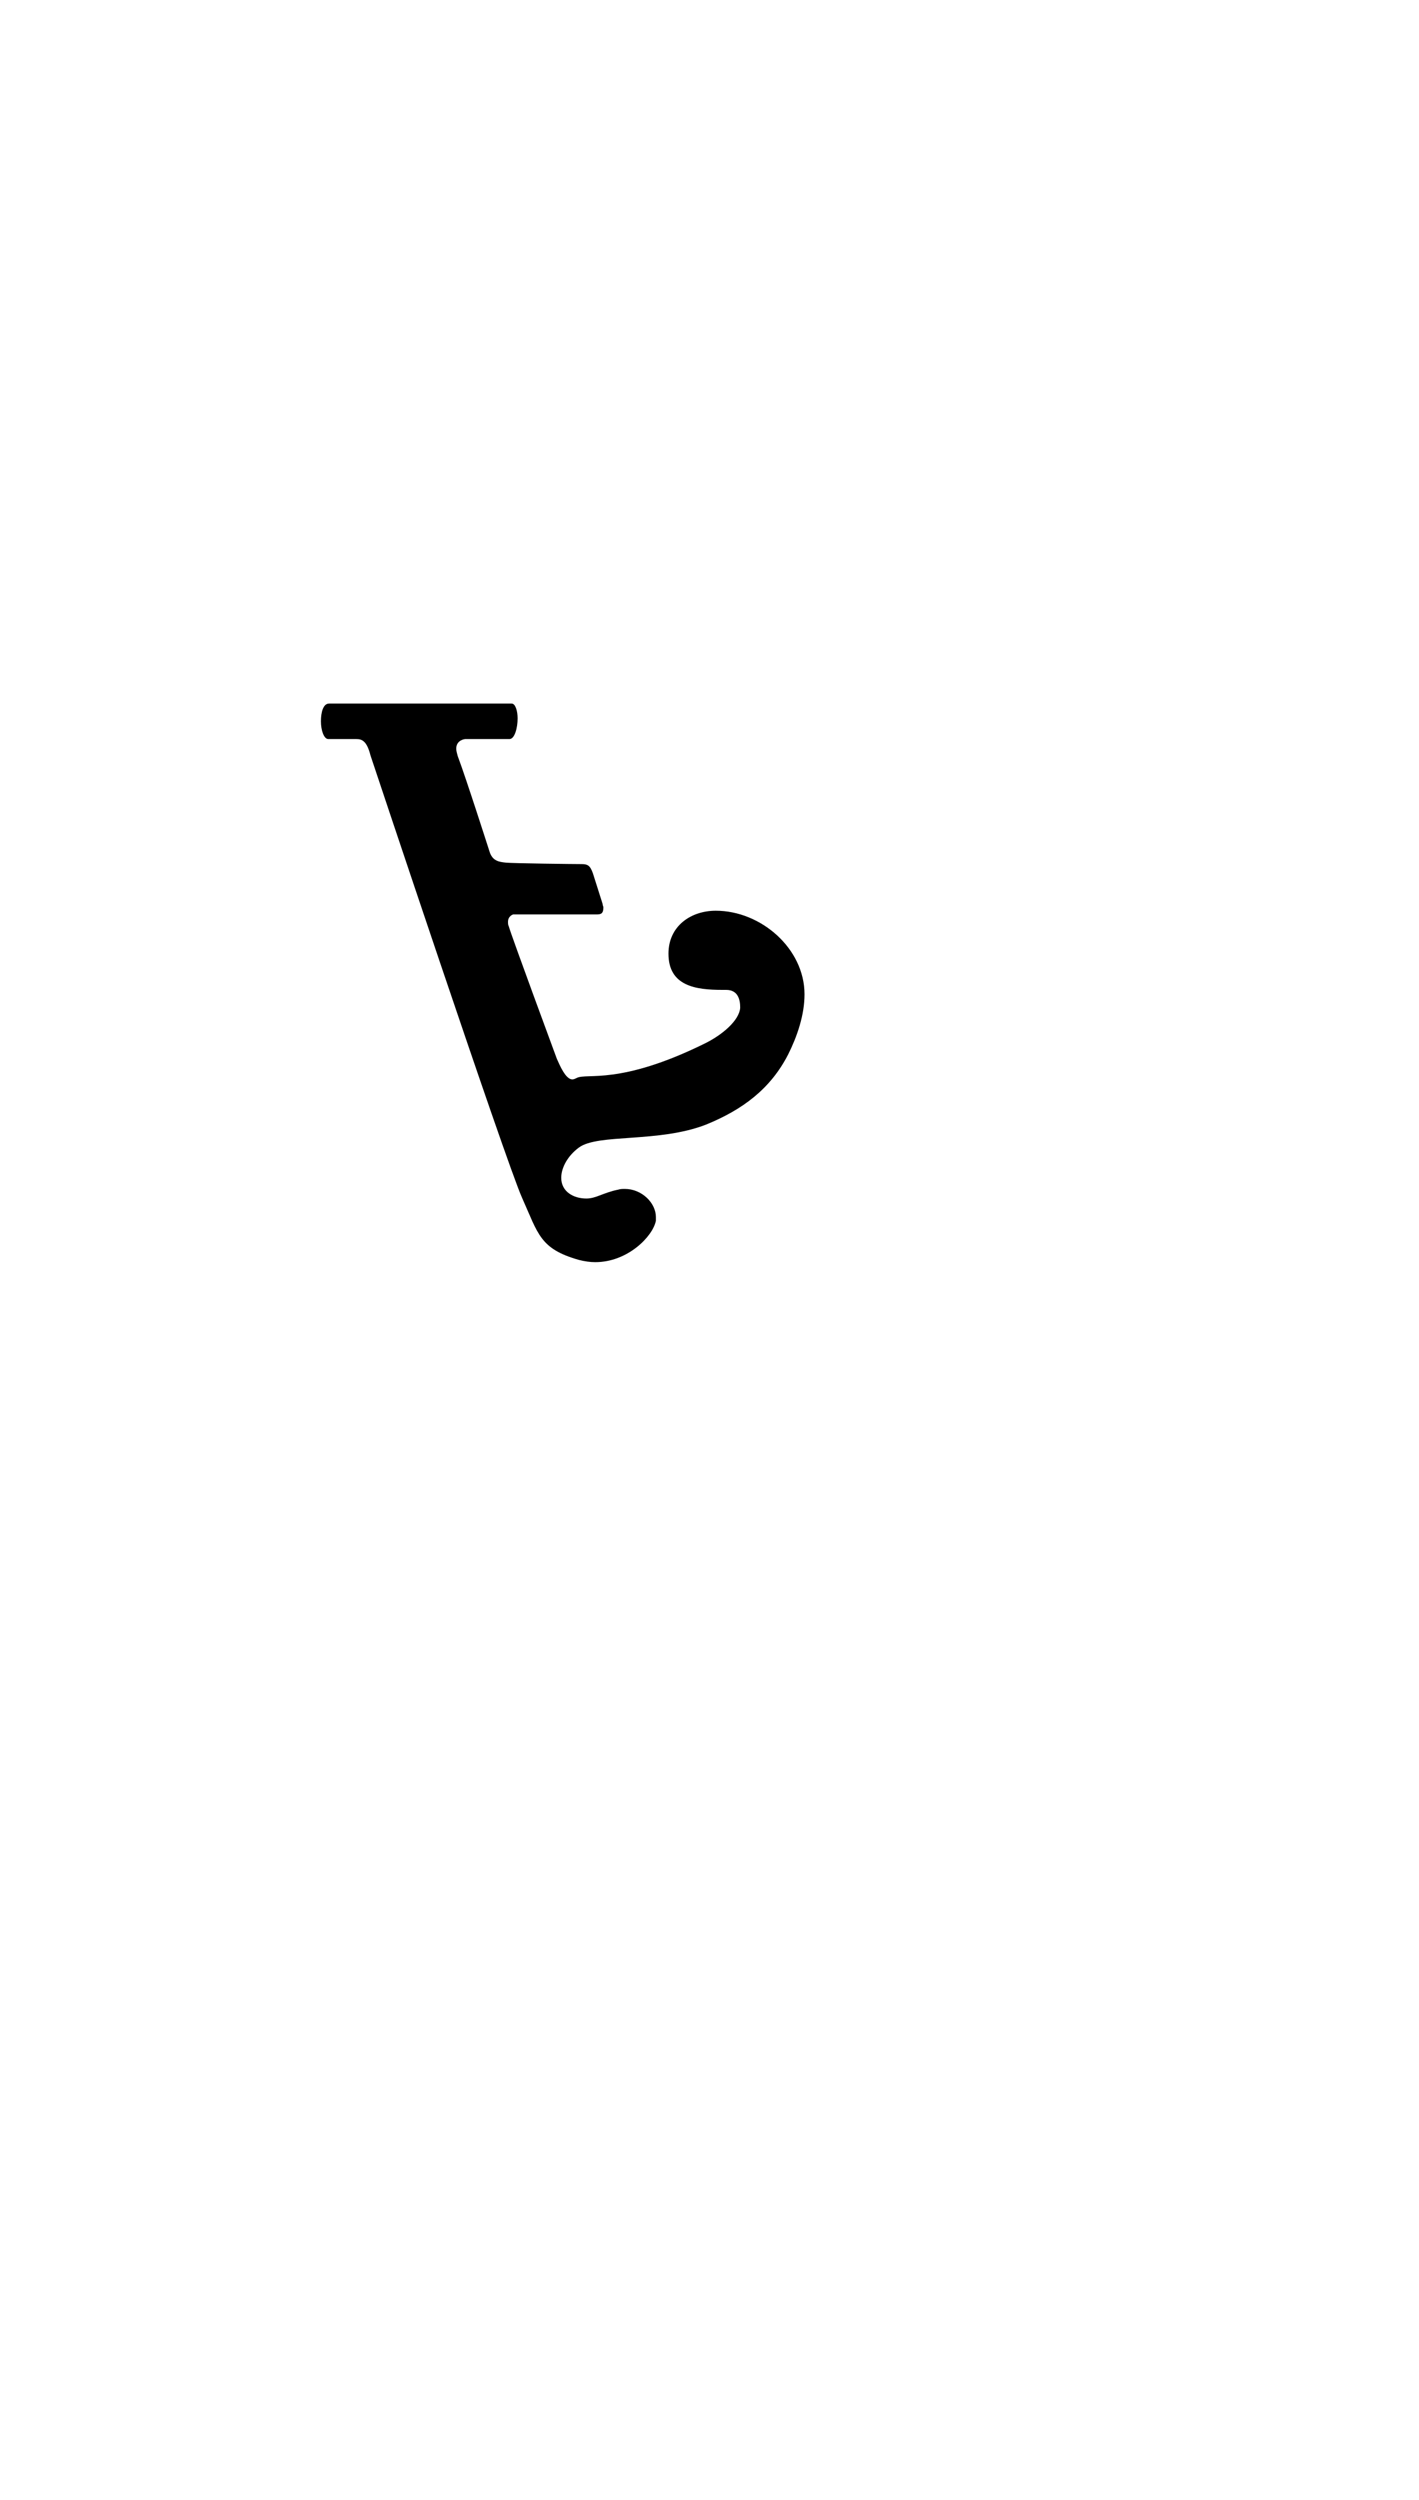 <?xml version="1.0" standalone="no"?>
<svg
    xmlns="http://www.w3.org/2000/svg"
    viewBox="-434 -1392 1919 2751"
    width="2353"
    height="4143"
    >
    <g transform="matrix(1 0 0 -1 0 0)">
        <path style="fill: #000000" d="M11 755h247c5 0 8 -10 8 -20c0 -13 -4 -28 -11 -28h-60s-12 -1 -12 -13c0 -3 1 -6 2 -10c11 -29 43 -129 43 -129c4 -13 13 -14 22 -15s94 -2 102 -2s12 -1 16 -13l13 -41v-1l1 -3c0 -6 -1 -10 -8 -10h-114s-7 -2 -7 -10c0 -2 0 -4 1 -6c4 -14 65 -179 65 -179 c4 -9 12 -28 21 -28c2 0 4 1 6 2c14 7 58 -10 172 46c25 12 48 32 49 49c0 11 -3 24 -19 24h-5c-36 0 -73 5 -73 49c0 37 30 58 64 58c61 0 120 -51 120 -113c0 -28 -10 -57 -22 -81c-24 -47 -62 -75 -111 -95c-64 -25 -146 -12 -172 -31c-15 -11 -24 -27 -24 -41 c0 -19 17 -28 34 -28c13 0 23 8 43 12c3 1 6 1 9 1c23 0 42 -19 42 -38v-5c-4 -21 -38 -56 -82 -56c-7 0 -14 1 -22 3c-53 15 -55 35 -77 84s-205 598 -205 598c-5 20 -12 22 -19 22h-38c-6 0 -10 12 -10 24s3 24 11 24z" />
    </g>
</svg>
